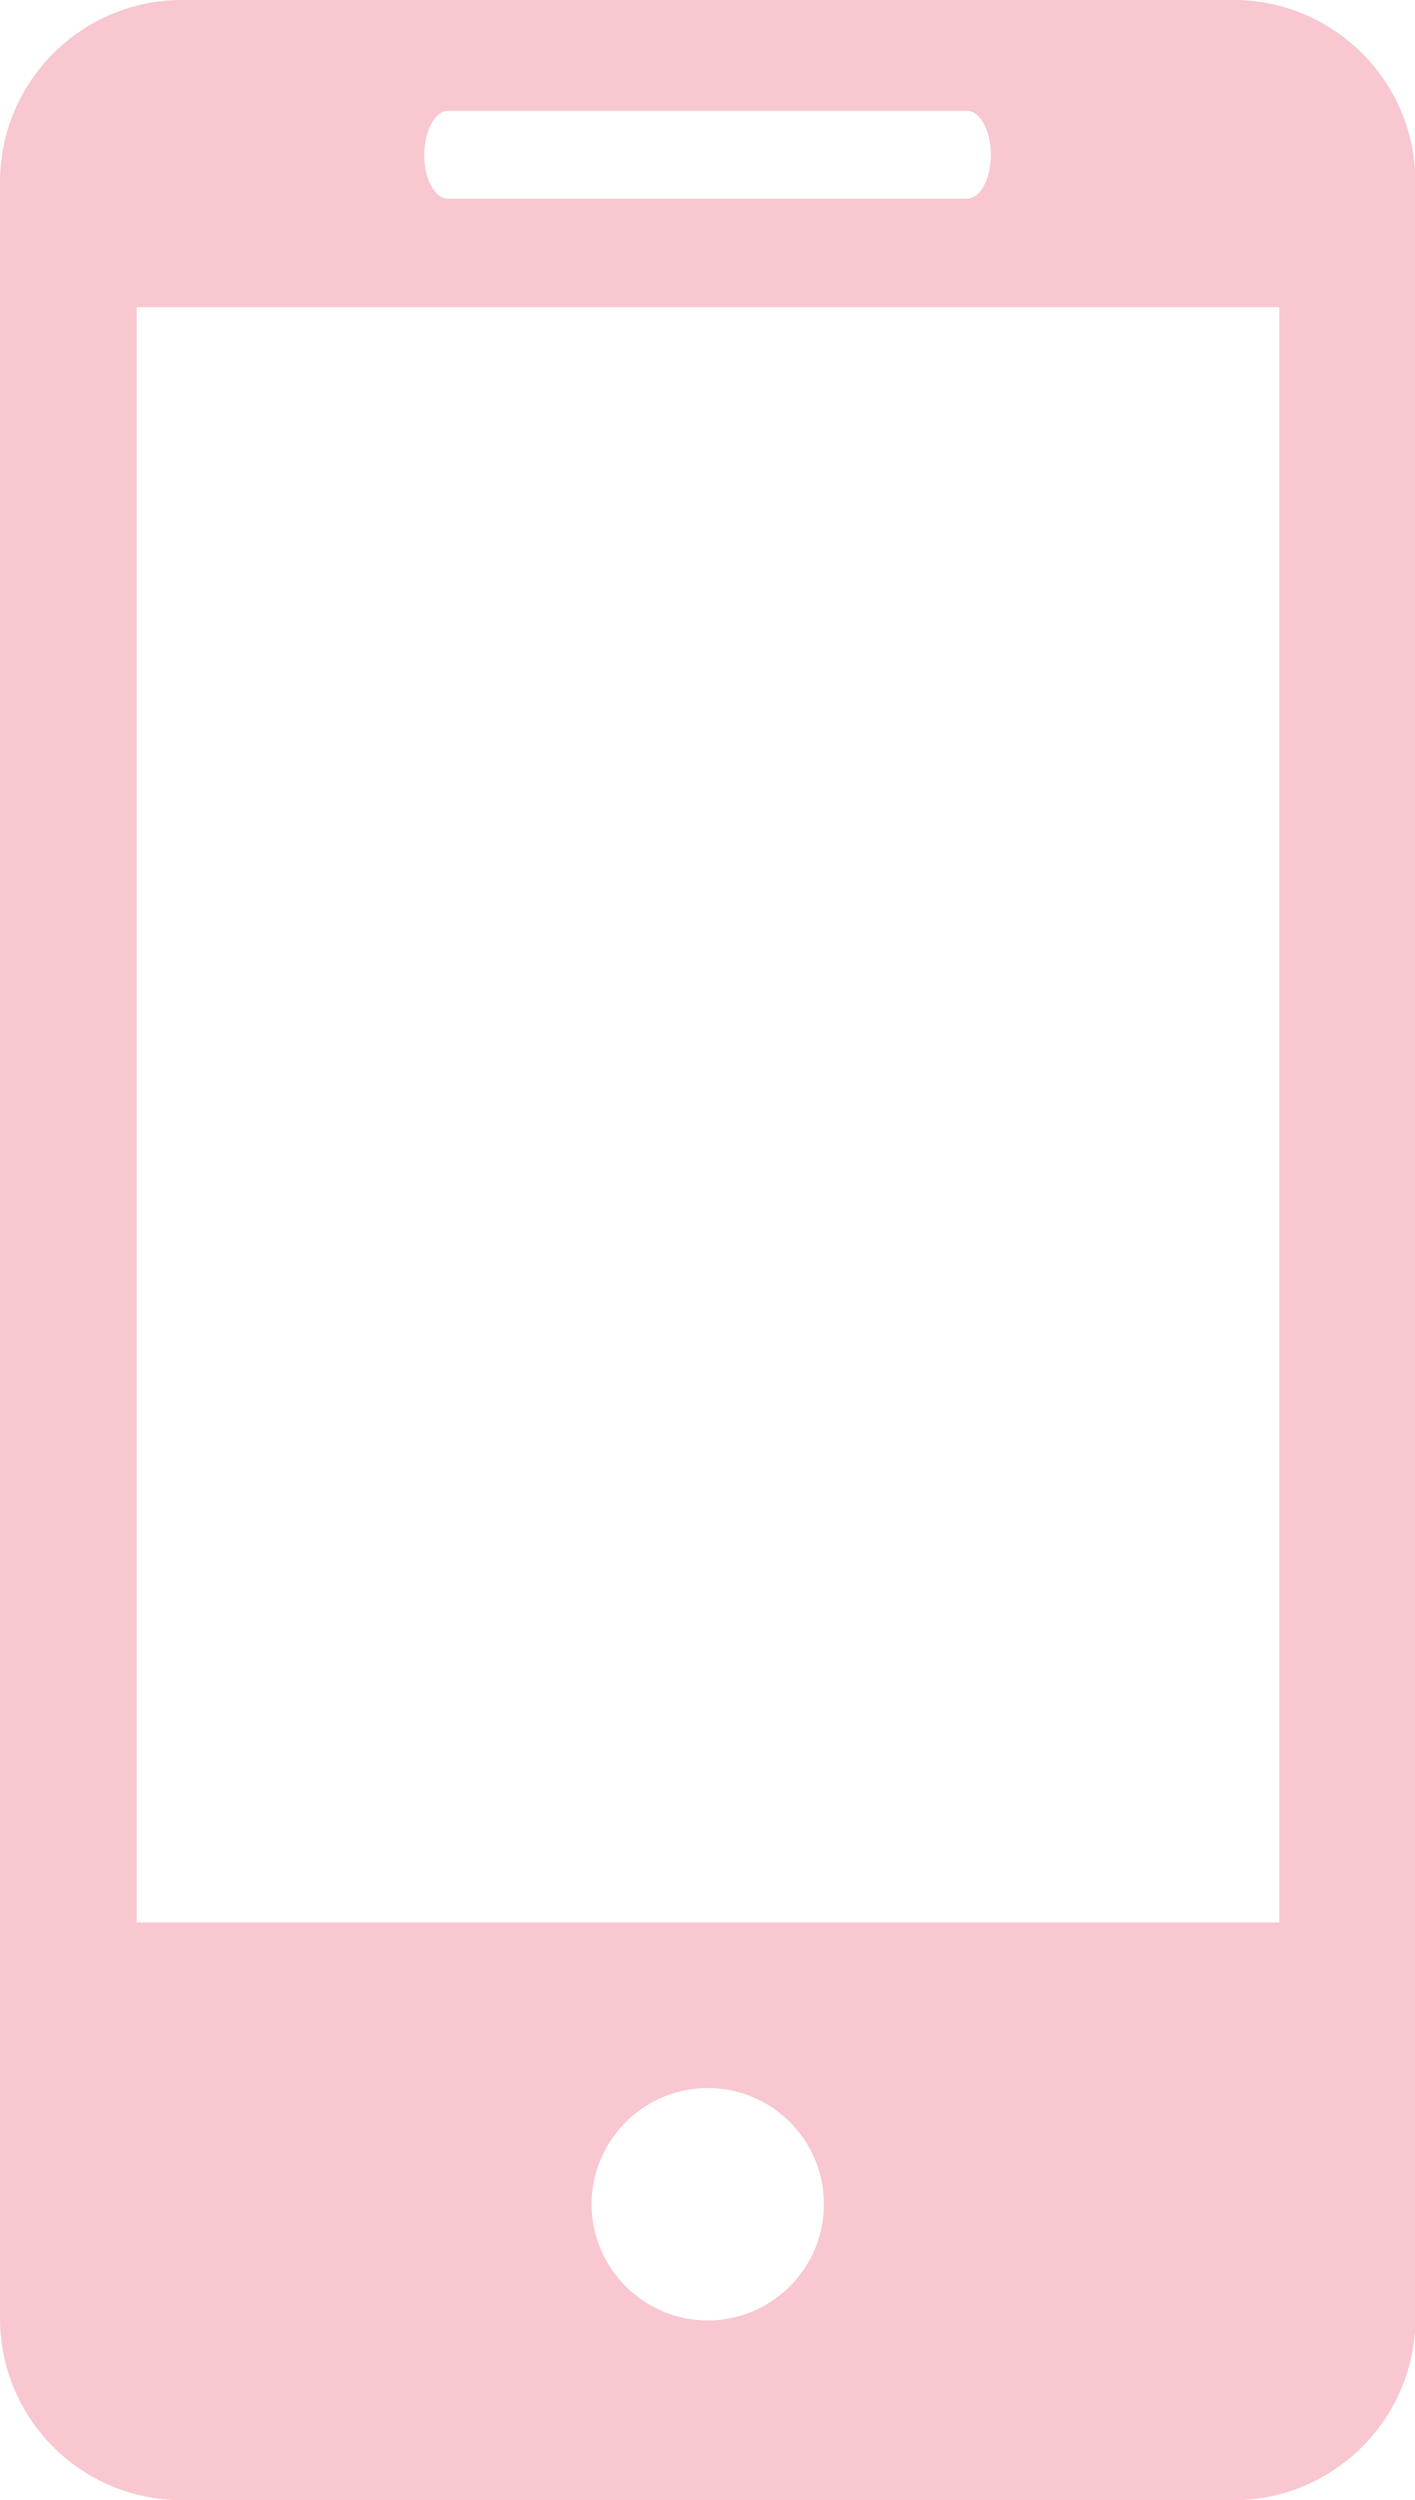<?xml version="1.0" encoding="utf-8"?>
<!-- Generator: Adobe Illustrator 19.0.0, SVG Export Plug-In . SVG Version: 6.00 Build 0)  -->
<svg version="1.1" id="Capa_1" xmlns="http://www.w3.org/2000/svg" xmlns:xlink="http://www.w3.org/1999/xlink" x="0px" y="0px"
	 viewBox="62 141 289.9 512" style="enable-background:new 62 141 289.9 512;" xml:space="preserve">
<style type="text/css">
	.st0{fill:#F8C7D0;}
</style>
<g>
	<path class="st0" d="M314.7,141H99.3C78.7,141,62,157.7,62,178.3v437.4c0,20.6,16.6,37.3,37.3,37.3h215.4
		c20.6,0,37.3-16.7,37.3-37.3V178.3C352,157.7,335.3,141,314.7,141z M153.8,163.7h106.3c2.7,0,4.9,4,4.9,9s-2.2,9-4.9,9H153.8
		c-2.7,0-4.9-4-4.9-9C149,167.7,151.1,163.7,153.8,163.7z M207,616.2c-13.1,0-23.8-10.7-23.8-23.8c0-13.1,10.7-23.8,23.8-23.8
		c13.1,0,23.8,10.6,23.8,23.8C230.8,605.5,220.1,616.2,207,616.2z M324.1,534.7H90V203.9h234.1L324.1,534.7L324.1,534.7z"/>
</g>
</svg>
